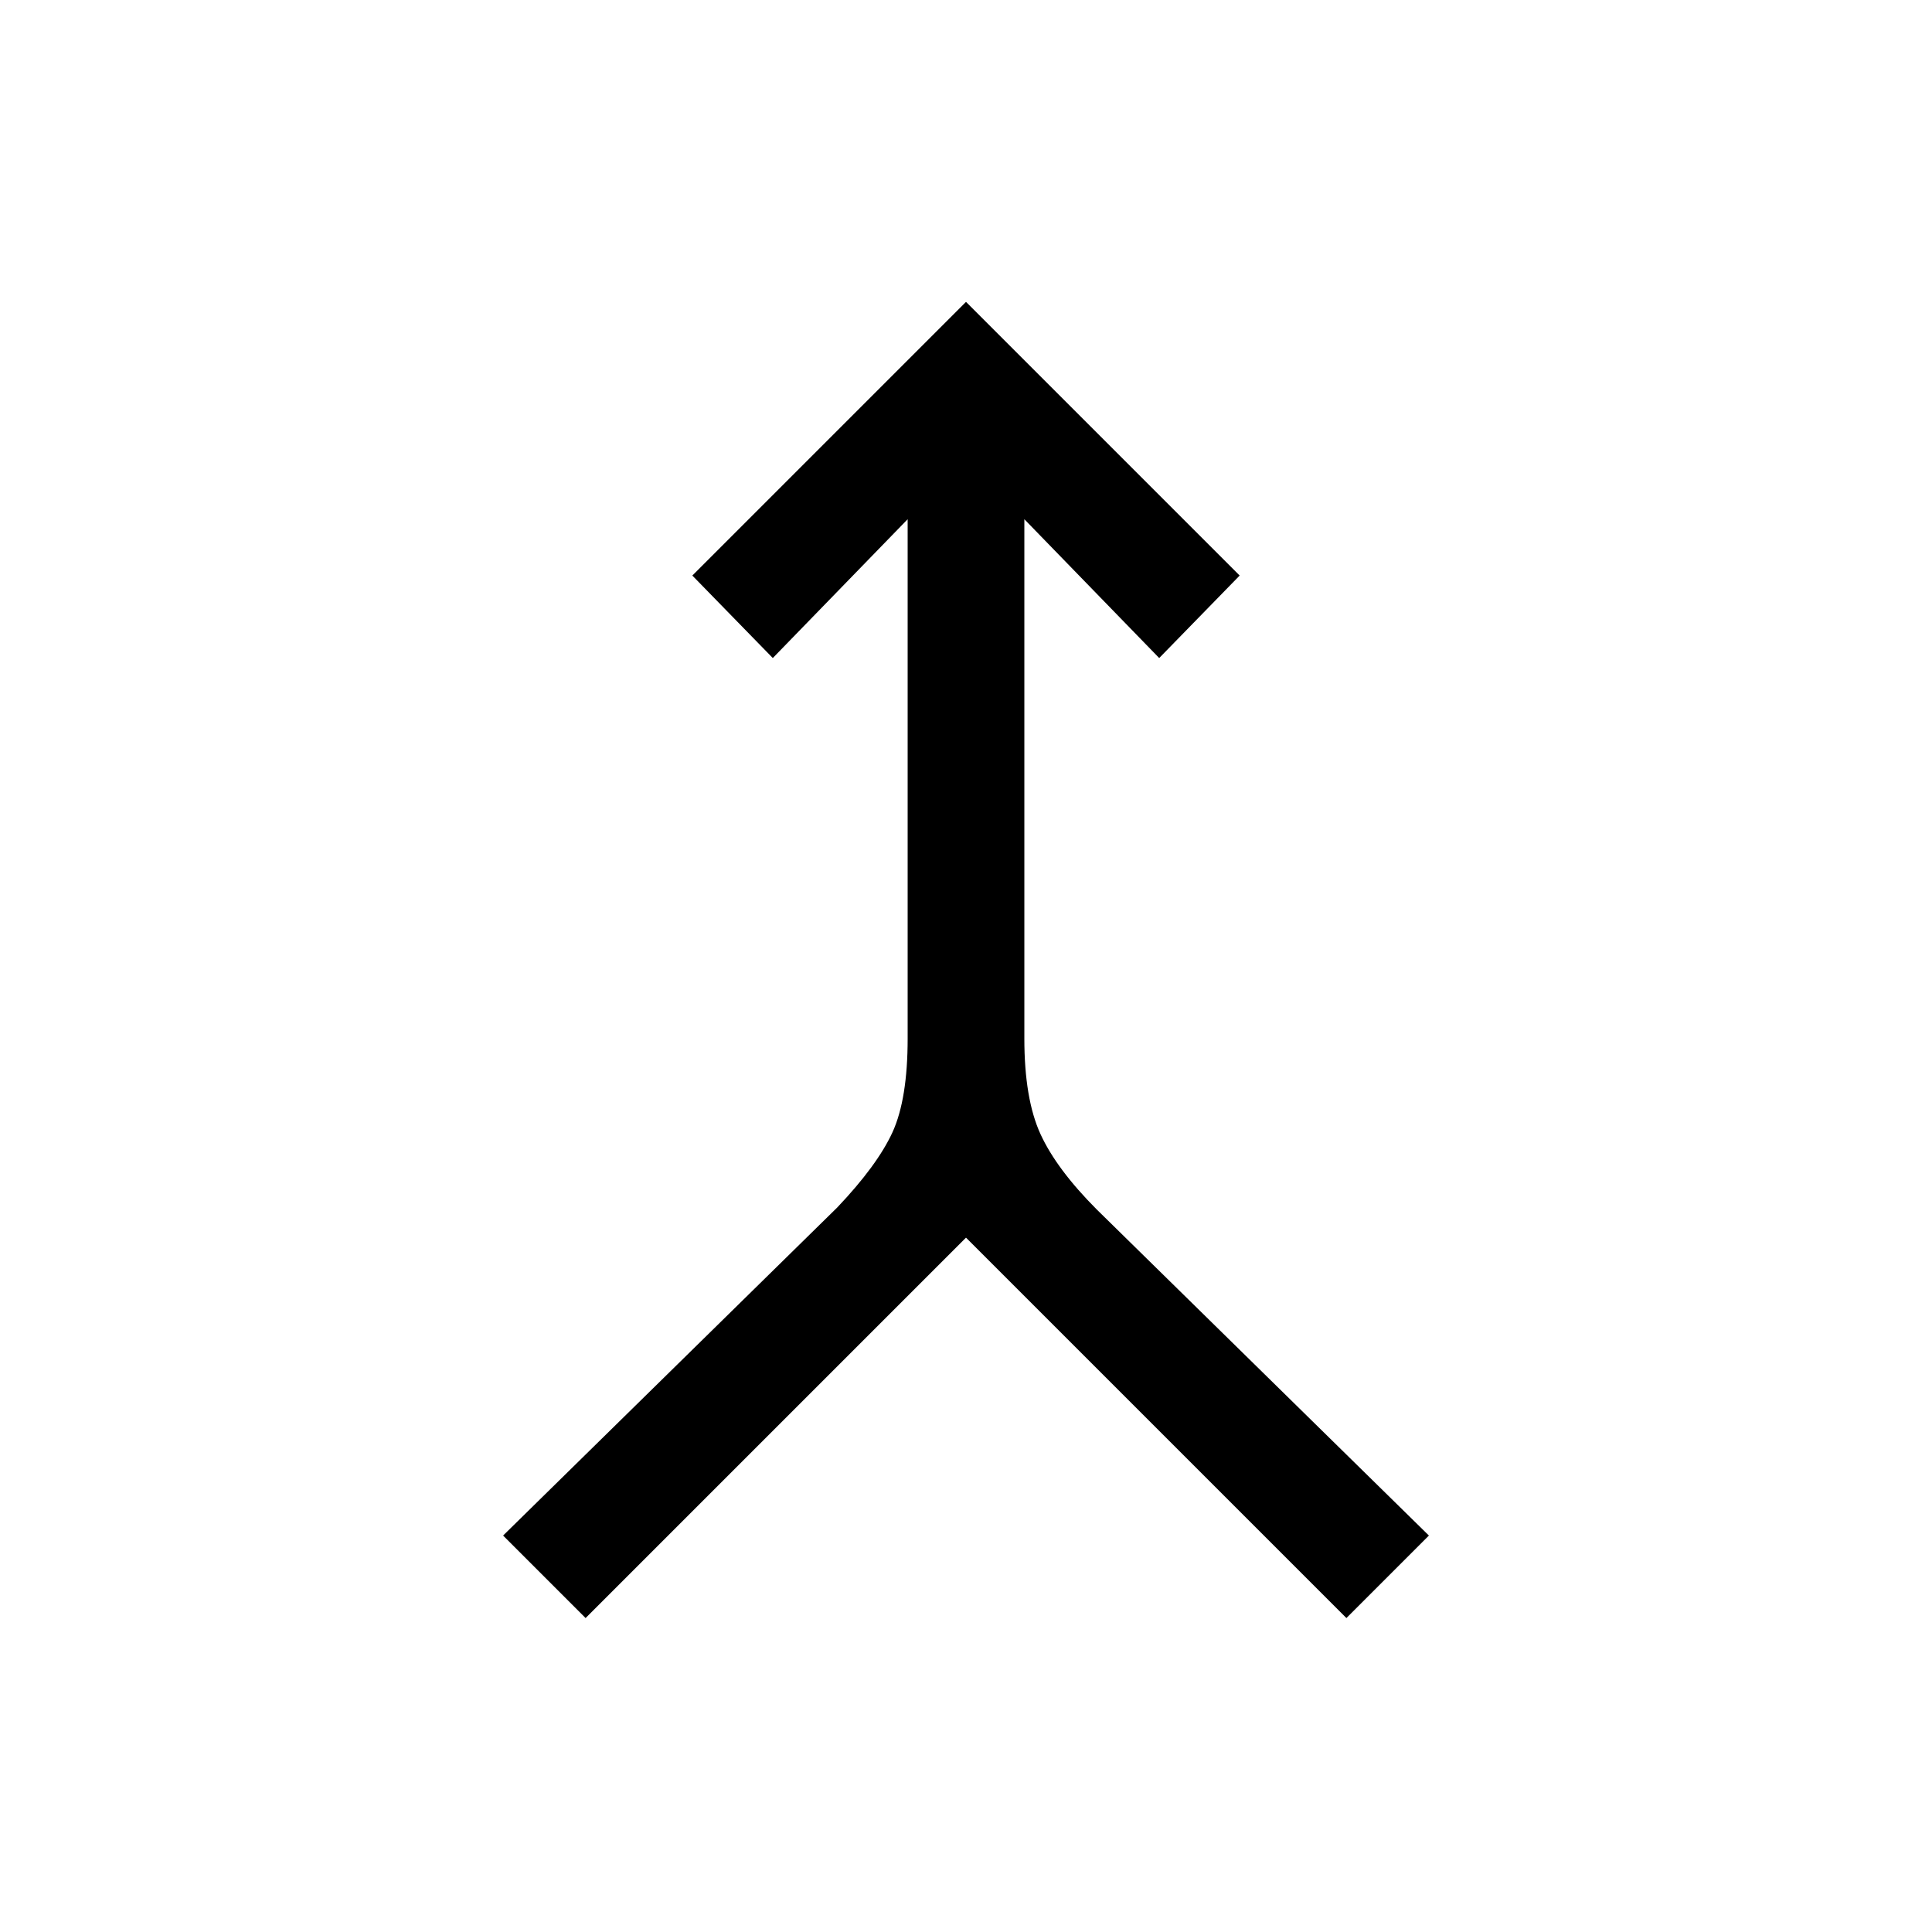 <svg xmlns="http://www.w3.org/2000/svg" height="20" width="20"><path d="m6.062 16.75-.854-.854L8.667 12.5q.416-.438.573-.781.156-.344.156-.969V5.375L8 6.812l-.833-.854L10 3.125l2.833 2.833-.833.854-1.396-1.437v5.375q0 .625.167.99.167.364.583.781l3.438 3.375-.854.854L10 12.812Z"/></svg>